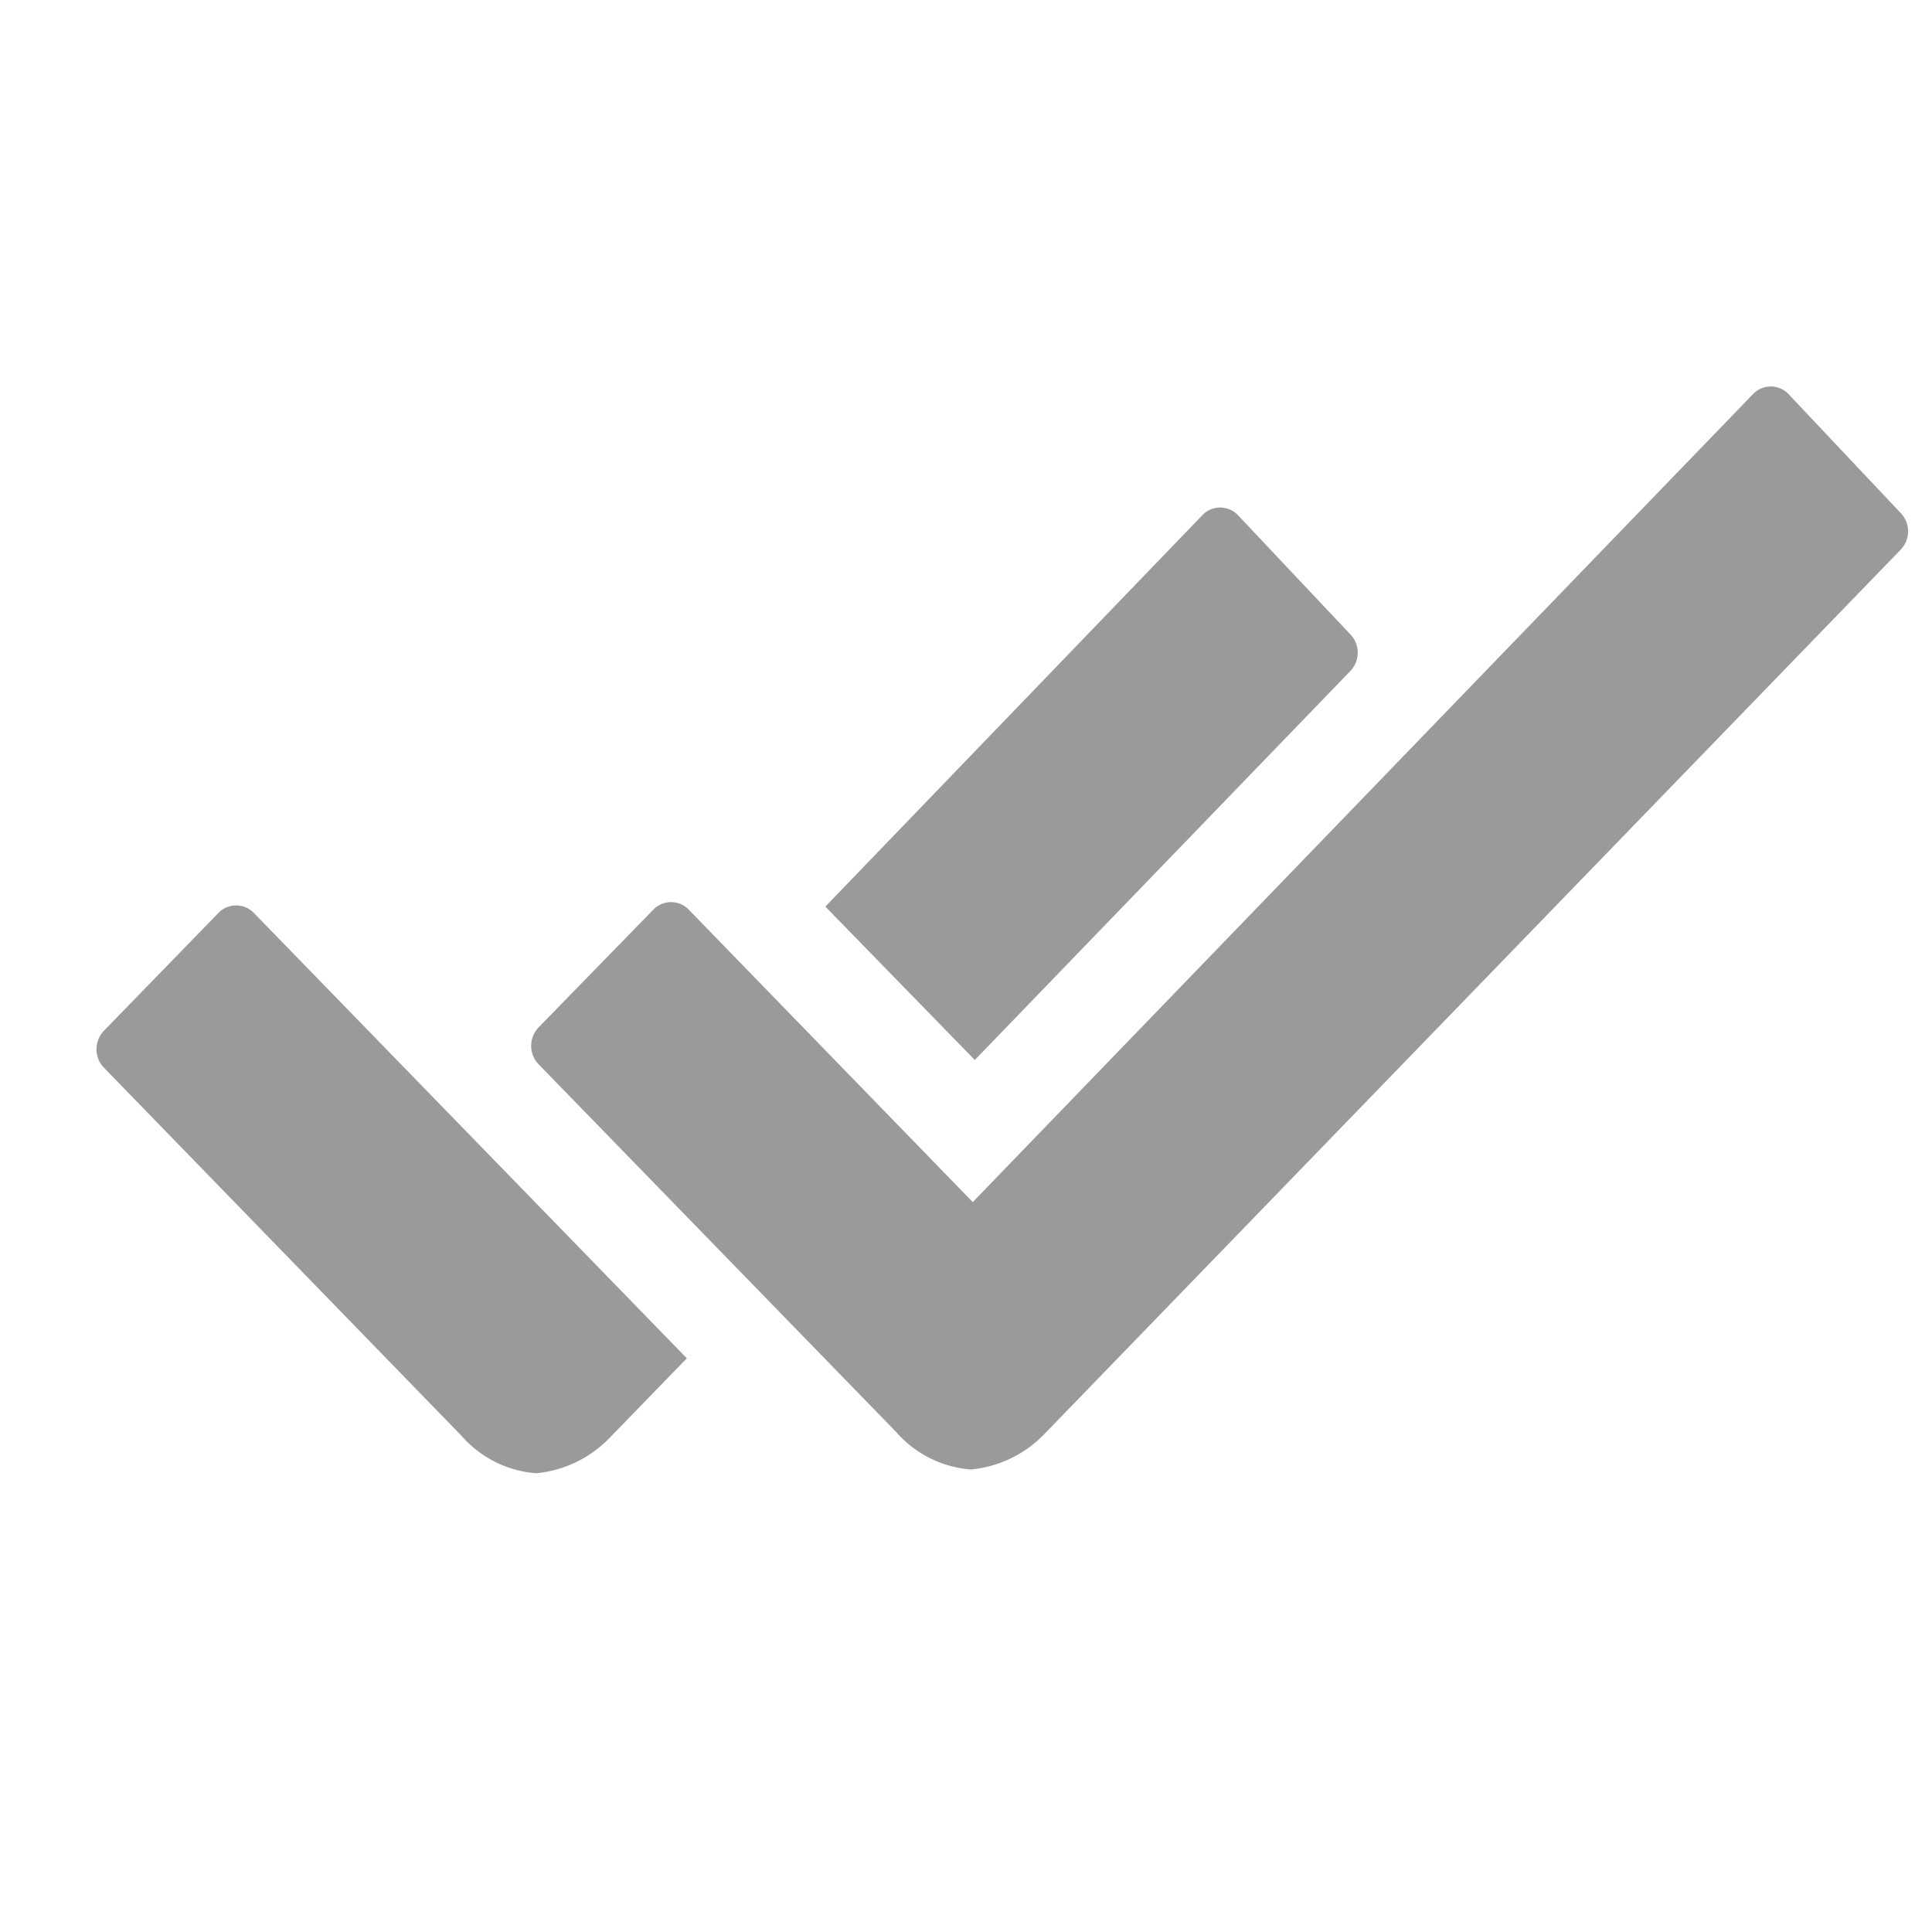 <svg xmlns="http://www.w3.org/2000/svg" width="20" height="20" viewBox="0 0 20 20">
    <g data-name="Group 4306">
        <path data-name="Rectangle 2555" style="fill:none" d="M0 0h20v20H0z"/>
        <g data-name="Icon ionic-ios-done-all">
            <path data-name="Path 20182" d="M18.6 12.322a.274.274 0 0 0 0-.381l-1.16-1.23a.253.253 0 0 0-.187-.082.253.253 0 0 0-.187.082l-3.9 4.049 1.547 1.588z" style="fill:#9a9a9a" transform="translate(-4.622 -5.375)"/>
            <path data-name="Path 20183" d="M7.254 14.83a.255.255 0 0 0-.375 0L5.7 16.043a.276.276 0 0 0 0 .387l3.7 3.809a1.141 1.141 0 0 0 .773.387 1.214 1.214 0 0 0 .768-.375l.006-.006.785-.809z" style="fill:#9a9a9a" transform="translate(-4.622 -5.375)"/>
            <path data-name="Path 20184" d="m24.3 10.688-1.16-1.23a.253.253 0 0 0-.187-.082.253.253 0 0 0-.187.082l-8.074 8.361-2.936-3.023a.255.255 0 0 0-.375 0L10.2 16.008a.276.276 0 0 0 0 .387l3.7 3.805a1.141 1.141 0 0 0 .773.387 1.214 1.214 0 0 0 .768-.375l.006-.006 8.853-9.143a.273.273 0 0 0 0-.375z" style="fill:#9a9a9a" transform="translate(-4.622 -5.375)"/>
        </g>
    </g>
</svg>
